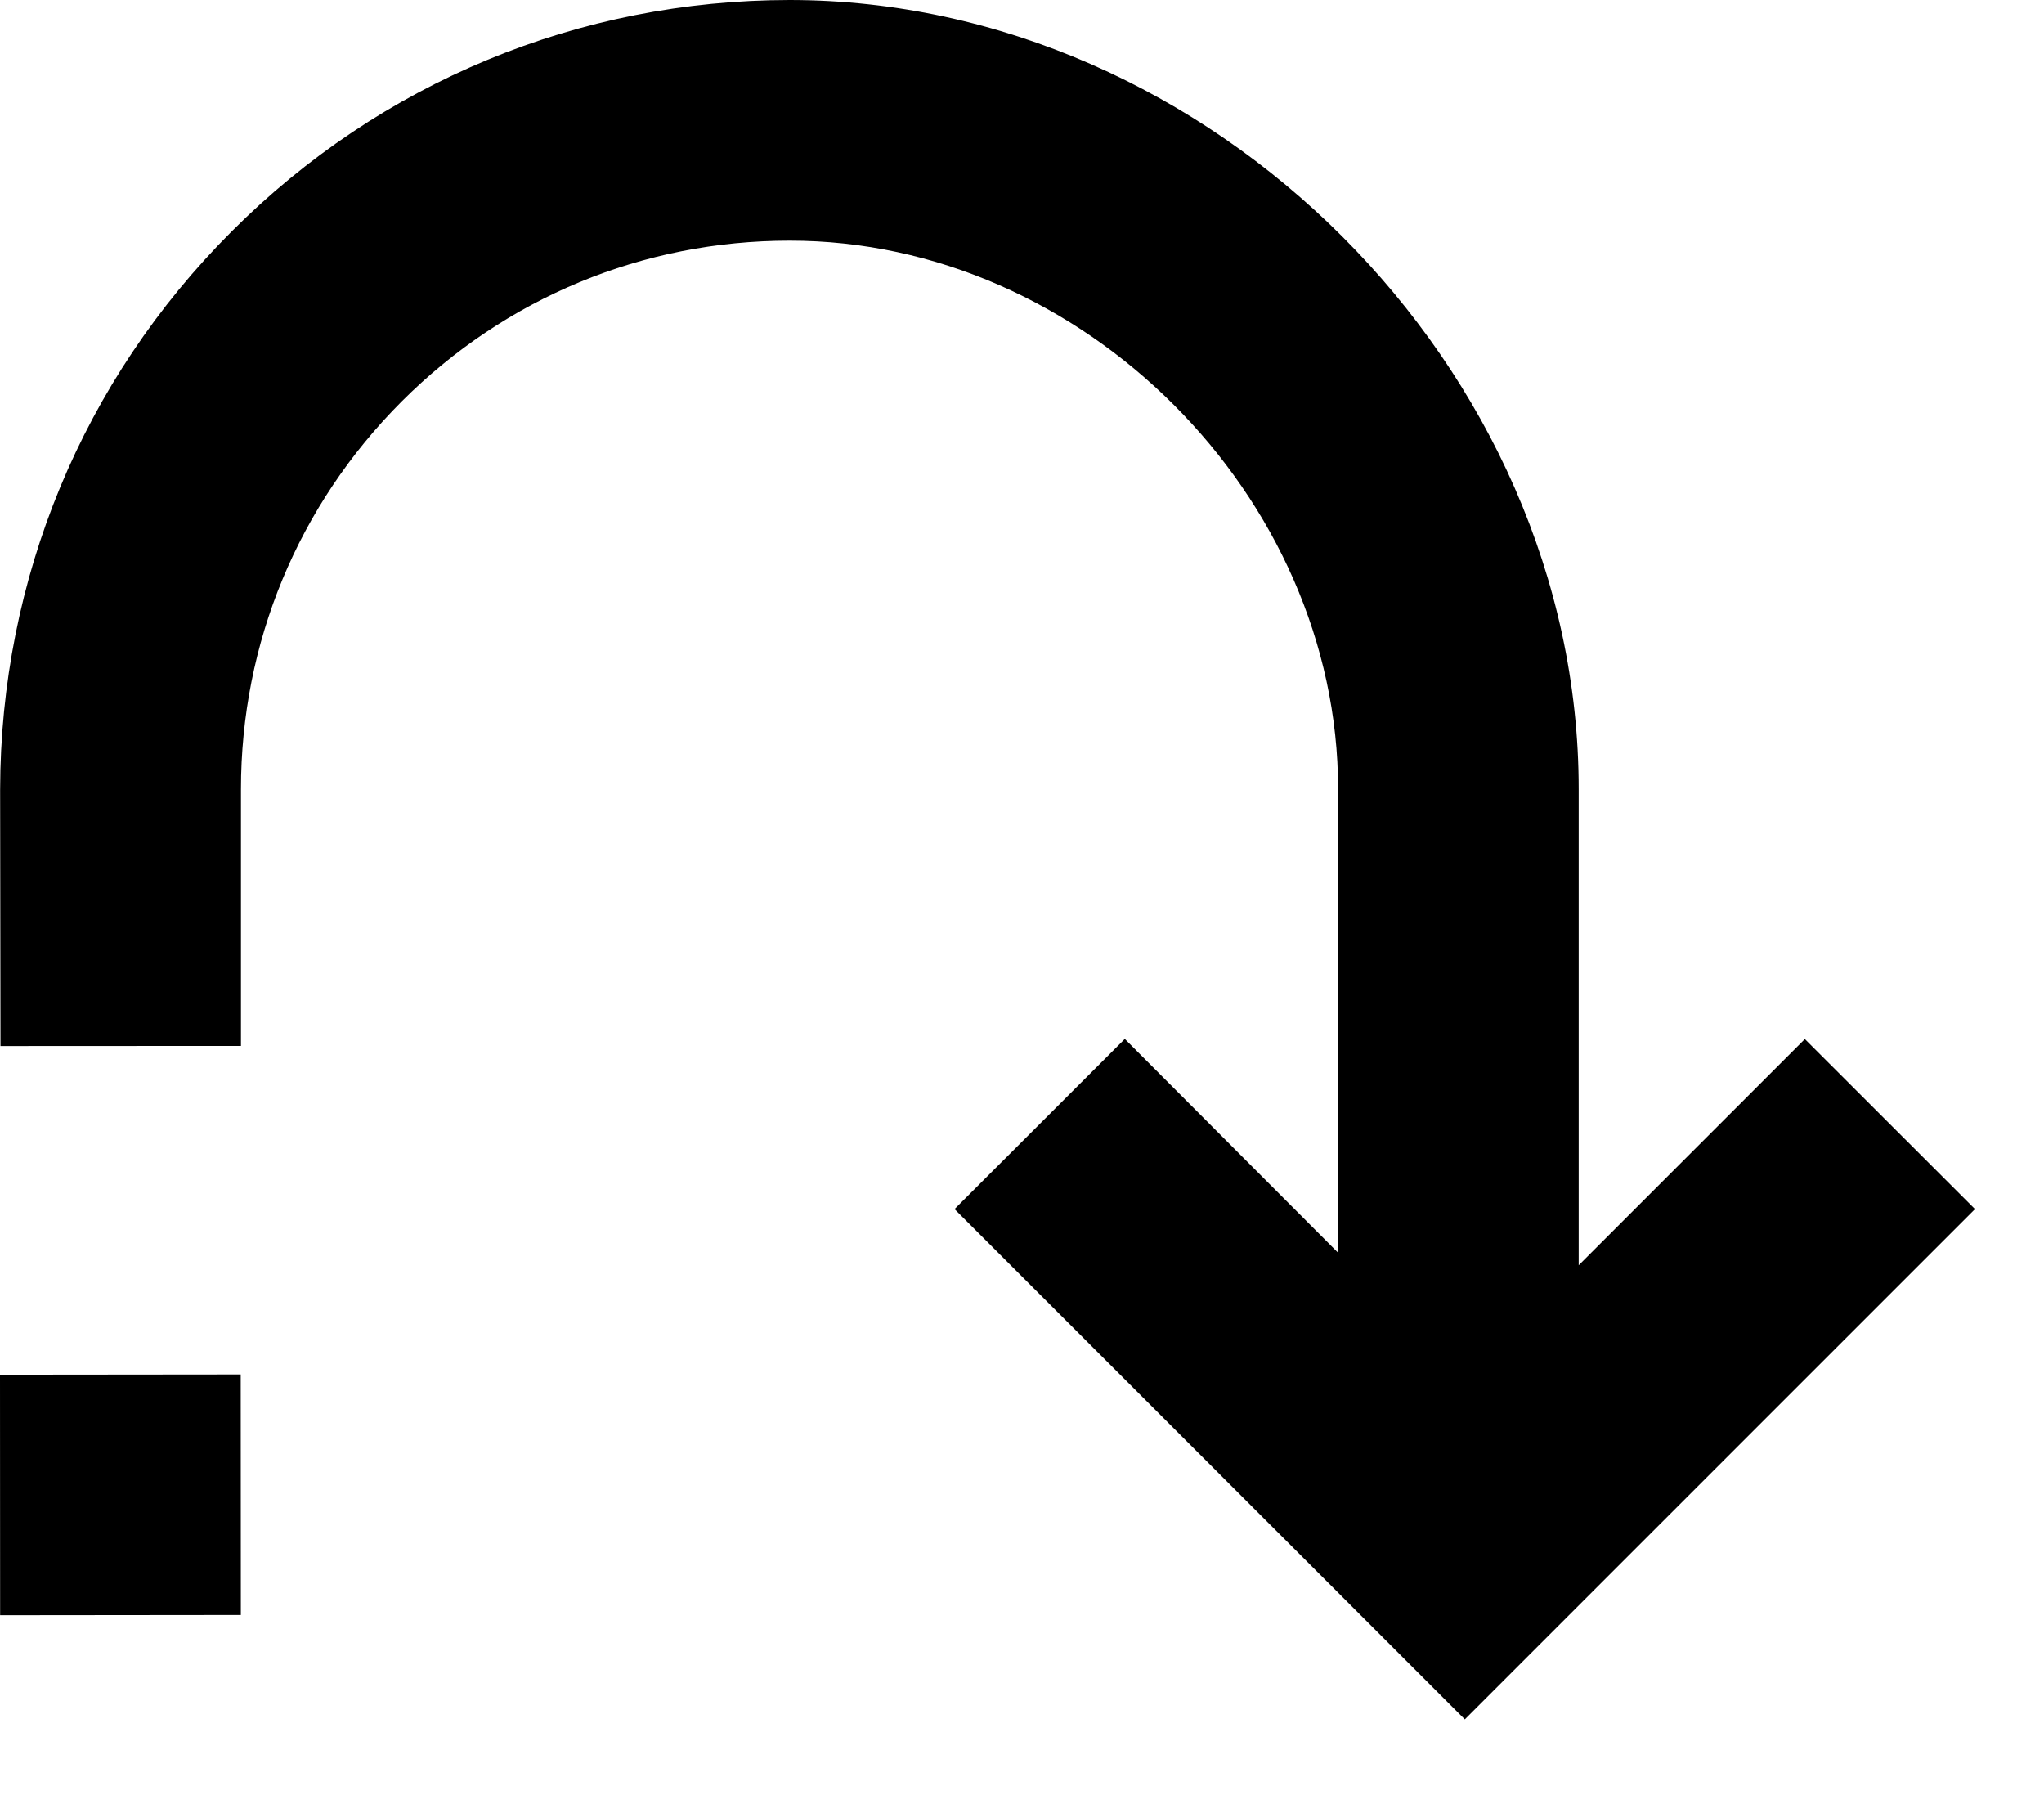 <?xml version="1.0" encoding="utf-8"?>
<!-- Generator: Adobe Illustrator 15.0.0, SVG Export Plug-In . SVG Version: 6.00 Build 0)  -->
<!DOCTYPE svg PUBLIC "-//W3C//DTD SVG 1.1//EN" "http://www.w3.org/Graphics/SVG/1.1/DTD/svg11.dtd">
<svg version="1.1" id="Calque_1" xmlns="http://www.w3.org/2000/svg" xmlns:xlink="http://www.w3.org/1999/xlink" x="0px" y="0px"
	 width="17px" height="15px" viewBox="111.5 812.5 17 15" enable-background="new 111.5 812.5 17 15" xml:space="preserve">
<path d="M118.068,812.5c-1.752,0.001-3.401,0.683-4.641,1.924c-1.24,1.239-1.923,2.889-1.926,4.643l0.003,2.131l2-0.001v-2.132
	c0-1.219,0.475-2.364,1.337-3.227c0.862-0.862,2.007-1.337,3.226-1.337c2.438-0.002,4.562,2.122,4.562,4.561v3.855l-1.774-1.778
	l-1.416,1.415l4.244,4.243l4.243-4.243l-1.415-1.414l-1.881,1.881l0-3.959C124.631,815.556,121.573,812.501,118.068,812.5
	L118.068,812.5z M111.5,823.931l2.002-0.002l0.001,2l-2.002,0.002L111.5,823.931z"/>
</svg>
